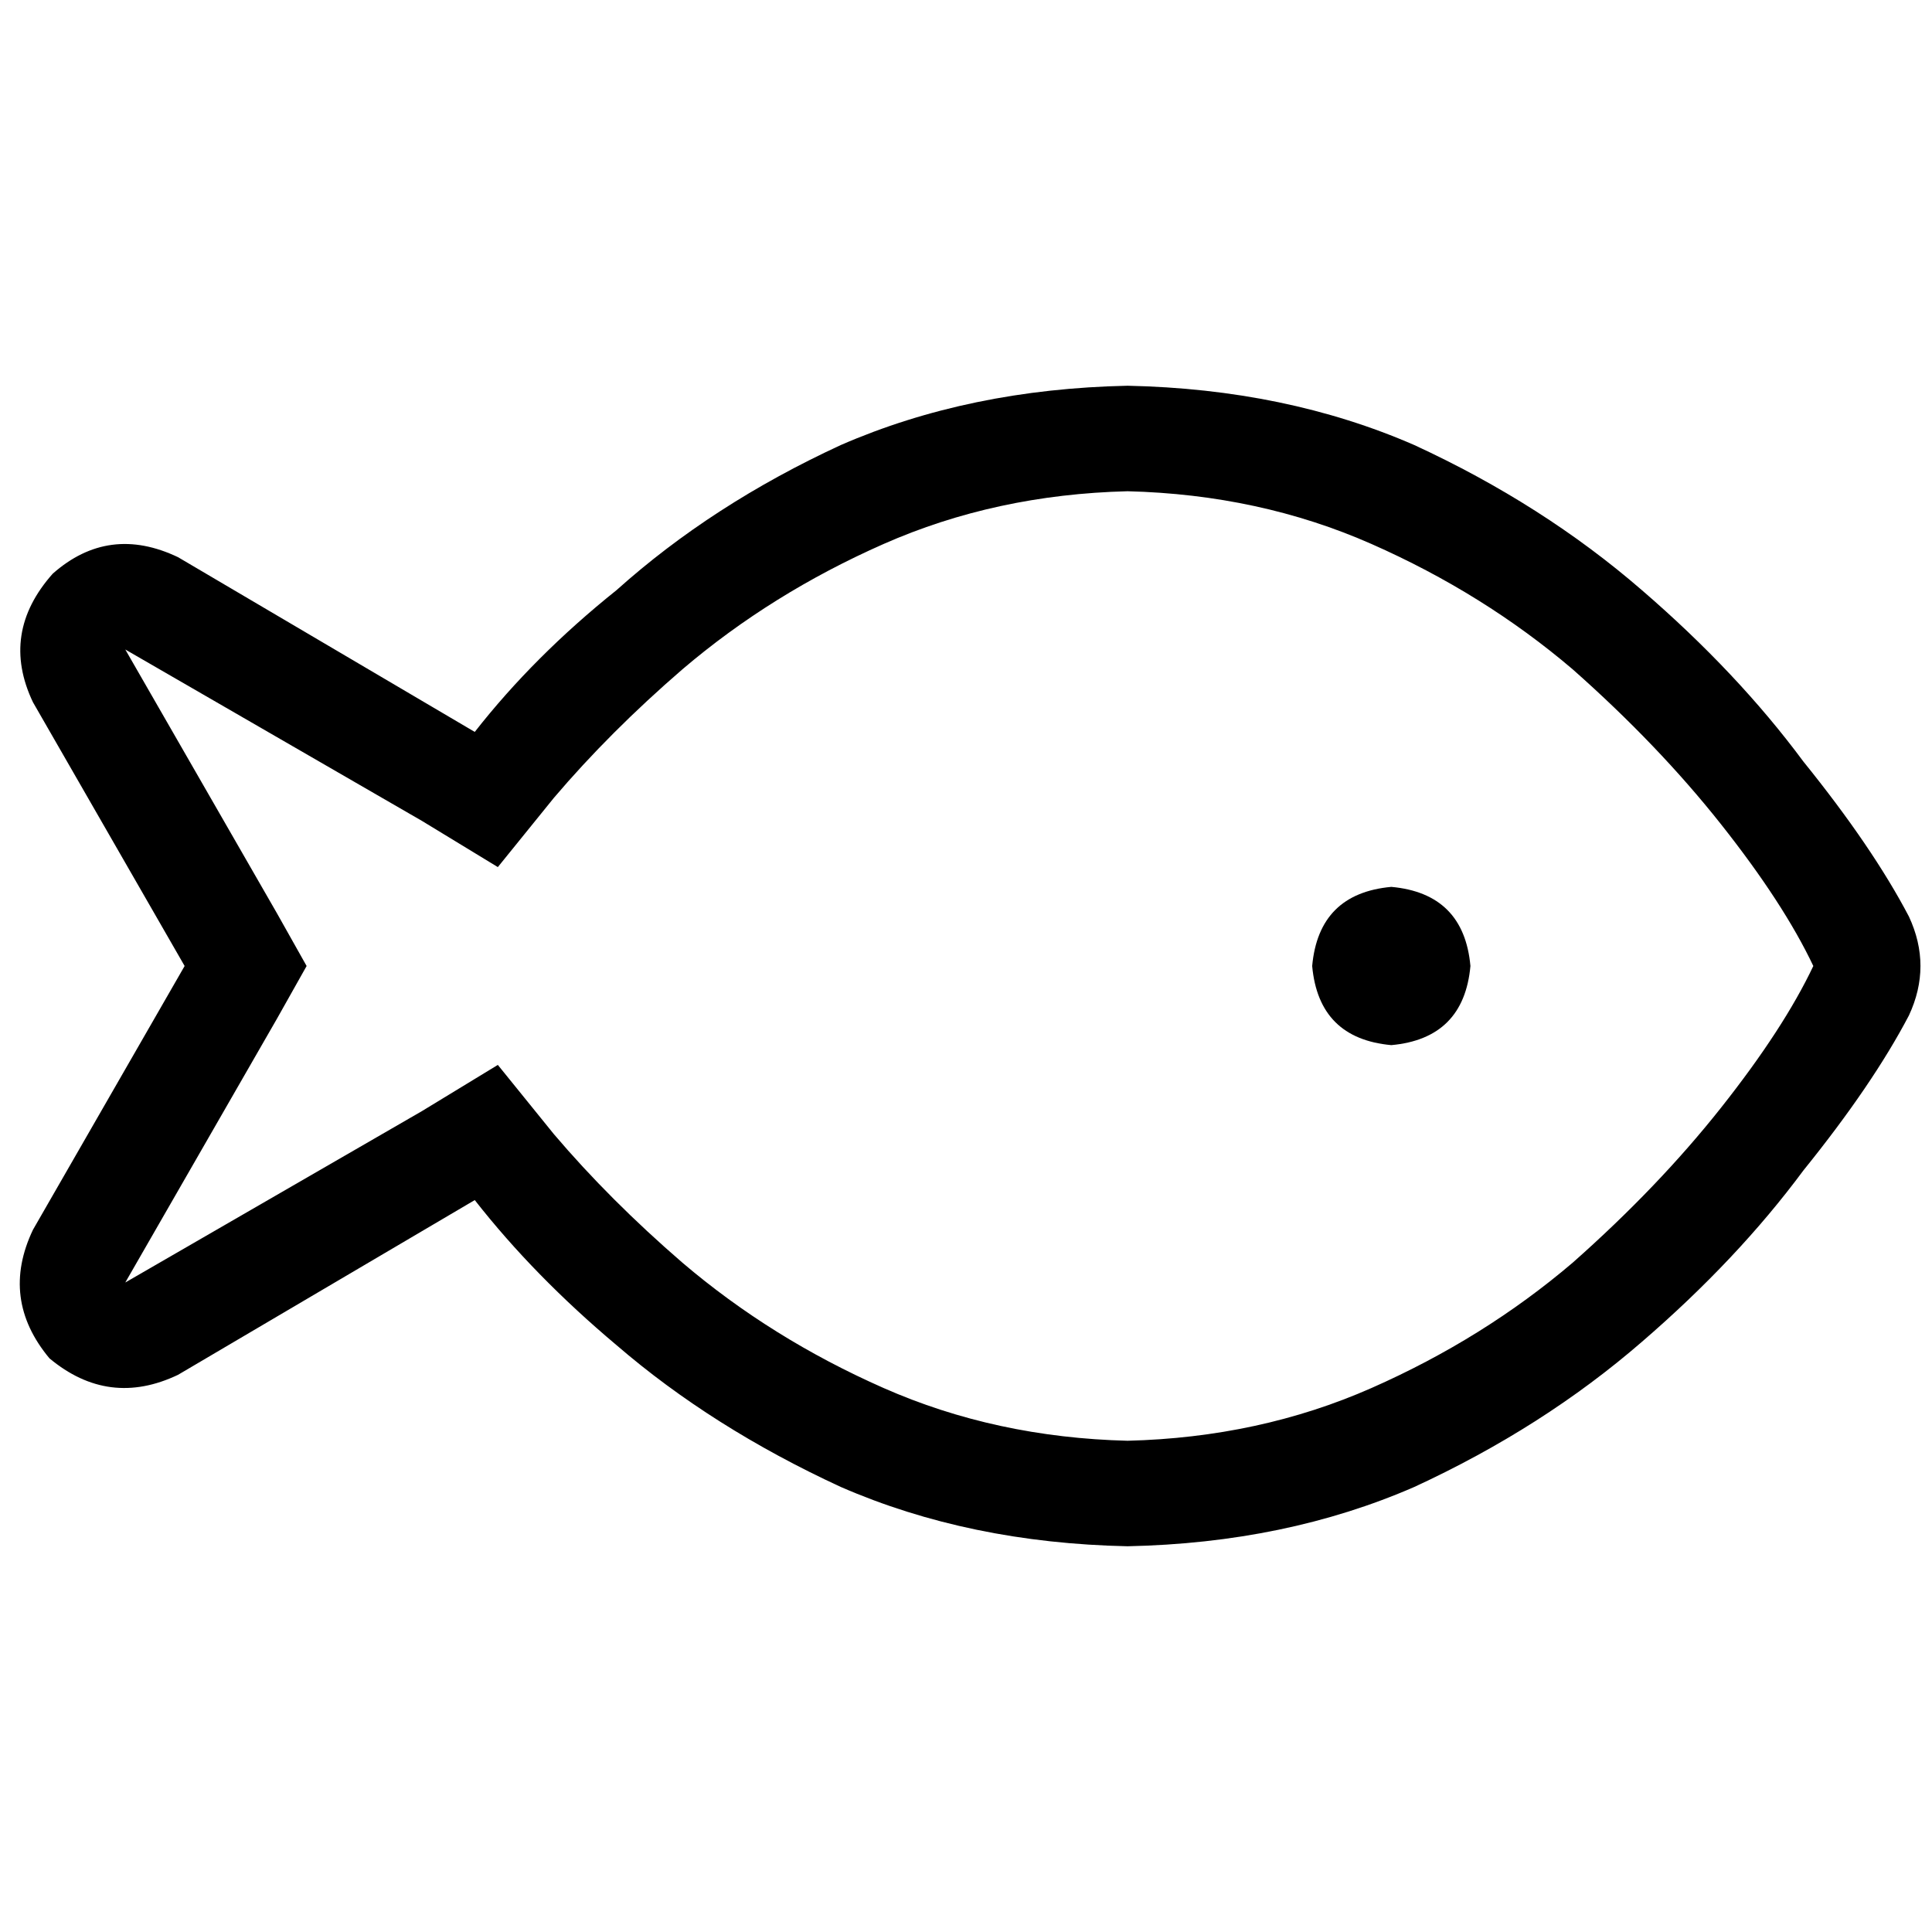<svg xmlns="http://www.w3.org/2000/svg" viewBox="0 0 512 512">
  <path d="M 146.785 300.56 Q 161.638 318.034 180.86 334.635 Q 204.451 354.73 234.157 367.836 Q 263.863 380.942 298.812 381.816 Q 333.761 380.942 363.468 367.836 Q 393.174 354.73 416.765 334.635 Q 439.481 314.539 456.082 293.57 Q 472.683 272.601 480.546 256 Q 472.683 239.399 456.082 218.43 Q 439.481 197.461 416.765 177.365 Q 393.174 157.27 363.468 144.164 Q 333.761 131.058 298.812 130.184 Q 263.863 131.058 234.157 144.164 Q 204.451 157.27 180.86 177.365 Q 161.638 193.966 146.785 211.44 L 131.932 229.788 L 131.932 229.788 L 111.836 217.556 L 111.836 217.556 L 33.201 172.123 L 33.201 172.123 L 73.392 242.02 L 73.392 242.02 L 81.256 256 L 81.256 256 L 73.392 269.98 L 73.392 269.98 L 33.201 339.877 L 33.201 339.877 L 111.836 294.444 L 111.836 294.444 L 131.932 282.212 L 131.932 282.212 L 146.785 300.56 L 146.785 300.56 Z M 8.737 325.898 L 48.928 256 L 8.737 325.898 L 48.928 256 L 8.737 186.102 L 8.737 186.102 Q 0 167.754 13.98 152.027 Q 28.833 138.922 47.181 147.659 L 125.816 193.966 L 125.816 193.966 Q 141.543 173.87 163.386 156.396 Q 188.724 133.679 222.799 117.952 Q 256.874 103.099 298.812 102.225 Q 340.751 103.099 374.826 117.952 Q 408.901 133.679 435.113 156.396 Q 460.451 178.239 477.925 201.829 Q 496.273 224.546 505.884 242.894 Q 512 256 505.884 269.106 Q 496.273 287.454 477.925 310.171 Q 460.451 333.761 435.113 355.604 Q 408.901 378.321 374.826 394.048 Q 340.751 408.901 298.812 409.775 Q 256.874 408.901 222.799 394.048 Q 188.724 378.321 163.386 356.478 Q 141.543 338.13 125.816 318.034 L 47.181 364.341 L 47.181 364.341 Q 28.833 373.078 13.106 359.973 Q 0 344.246 8.737 325.898 L 8.737 325.898 Z M 368.71 235.031 Q 387.932 236.778 389.679 256 Q 387.932 275.222 368.71 276.969 Q 349.488 275.222 347.741 256 Q 349.488 236.778 368.71 235.031 L 368.71 235.031 Z" />
</svg>